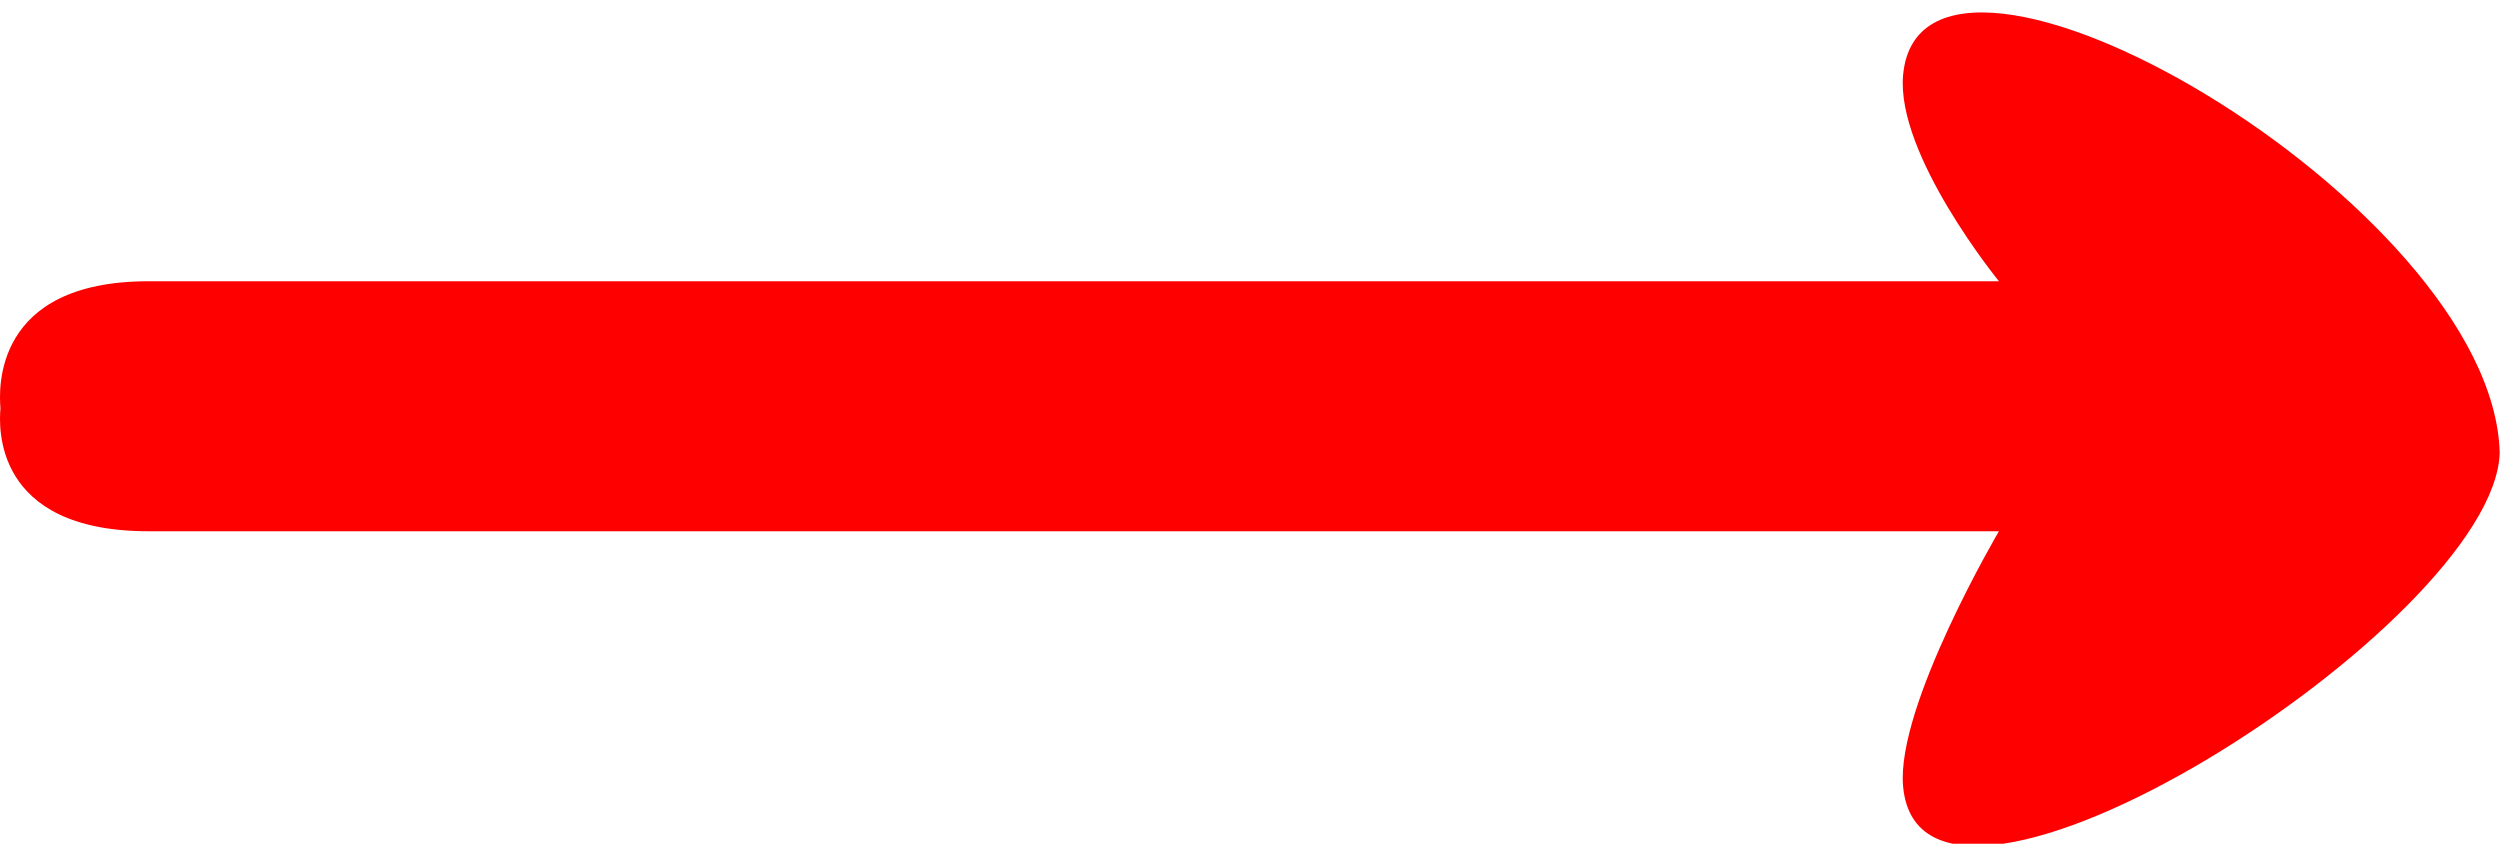 <?xml version="1.0" encoding="utf-8"?>
<!-- Generator: Adobe Illustrator 15.1.0, SVG Export Plug-In . SVG Version: 6.00 Build 0)  -->
<!DOCTYPE svg PUBLIC "-//W3C//DTD SVG 1.1//EN" "http://www.w3.org/Graphics/SVG/1.1/DTD/svg11.dtd">
<svg version="1.1" id="Calque_1" xmlns="http://www.w3.org/2000/svg" xmlns:xlink="http://www.w3.org/1999/xlink" x="0px" y="0px"
	 width="160px" height="54px" viewBox="0 0 160 54" enable-background="new 0 0 160 54" xml:space="preserve">
<path fill="red" fill-rule="evenodd" clip-rule="evenodd" d="M159.981,29H160h-0.008H160H159.981c-0.383-16-37.003-37.129-38.183-24.195
	C121.333,9.906,127.932,18,127.932,18S21.788,18,9.501,18c-9.979,0-9.568,6.984-9.471,8.127C-0.066,27.234-0.478,34,9.501,34
	c12.287,0,118.43,0,118.43,0s-6.599,11.213-6.133,16.334C122.979,63.256,159.599,40,159.981,29z"/>
</svg>
